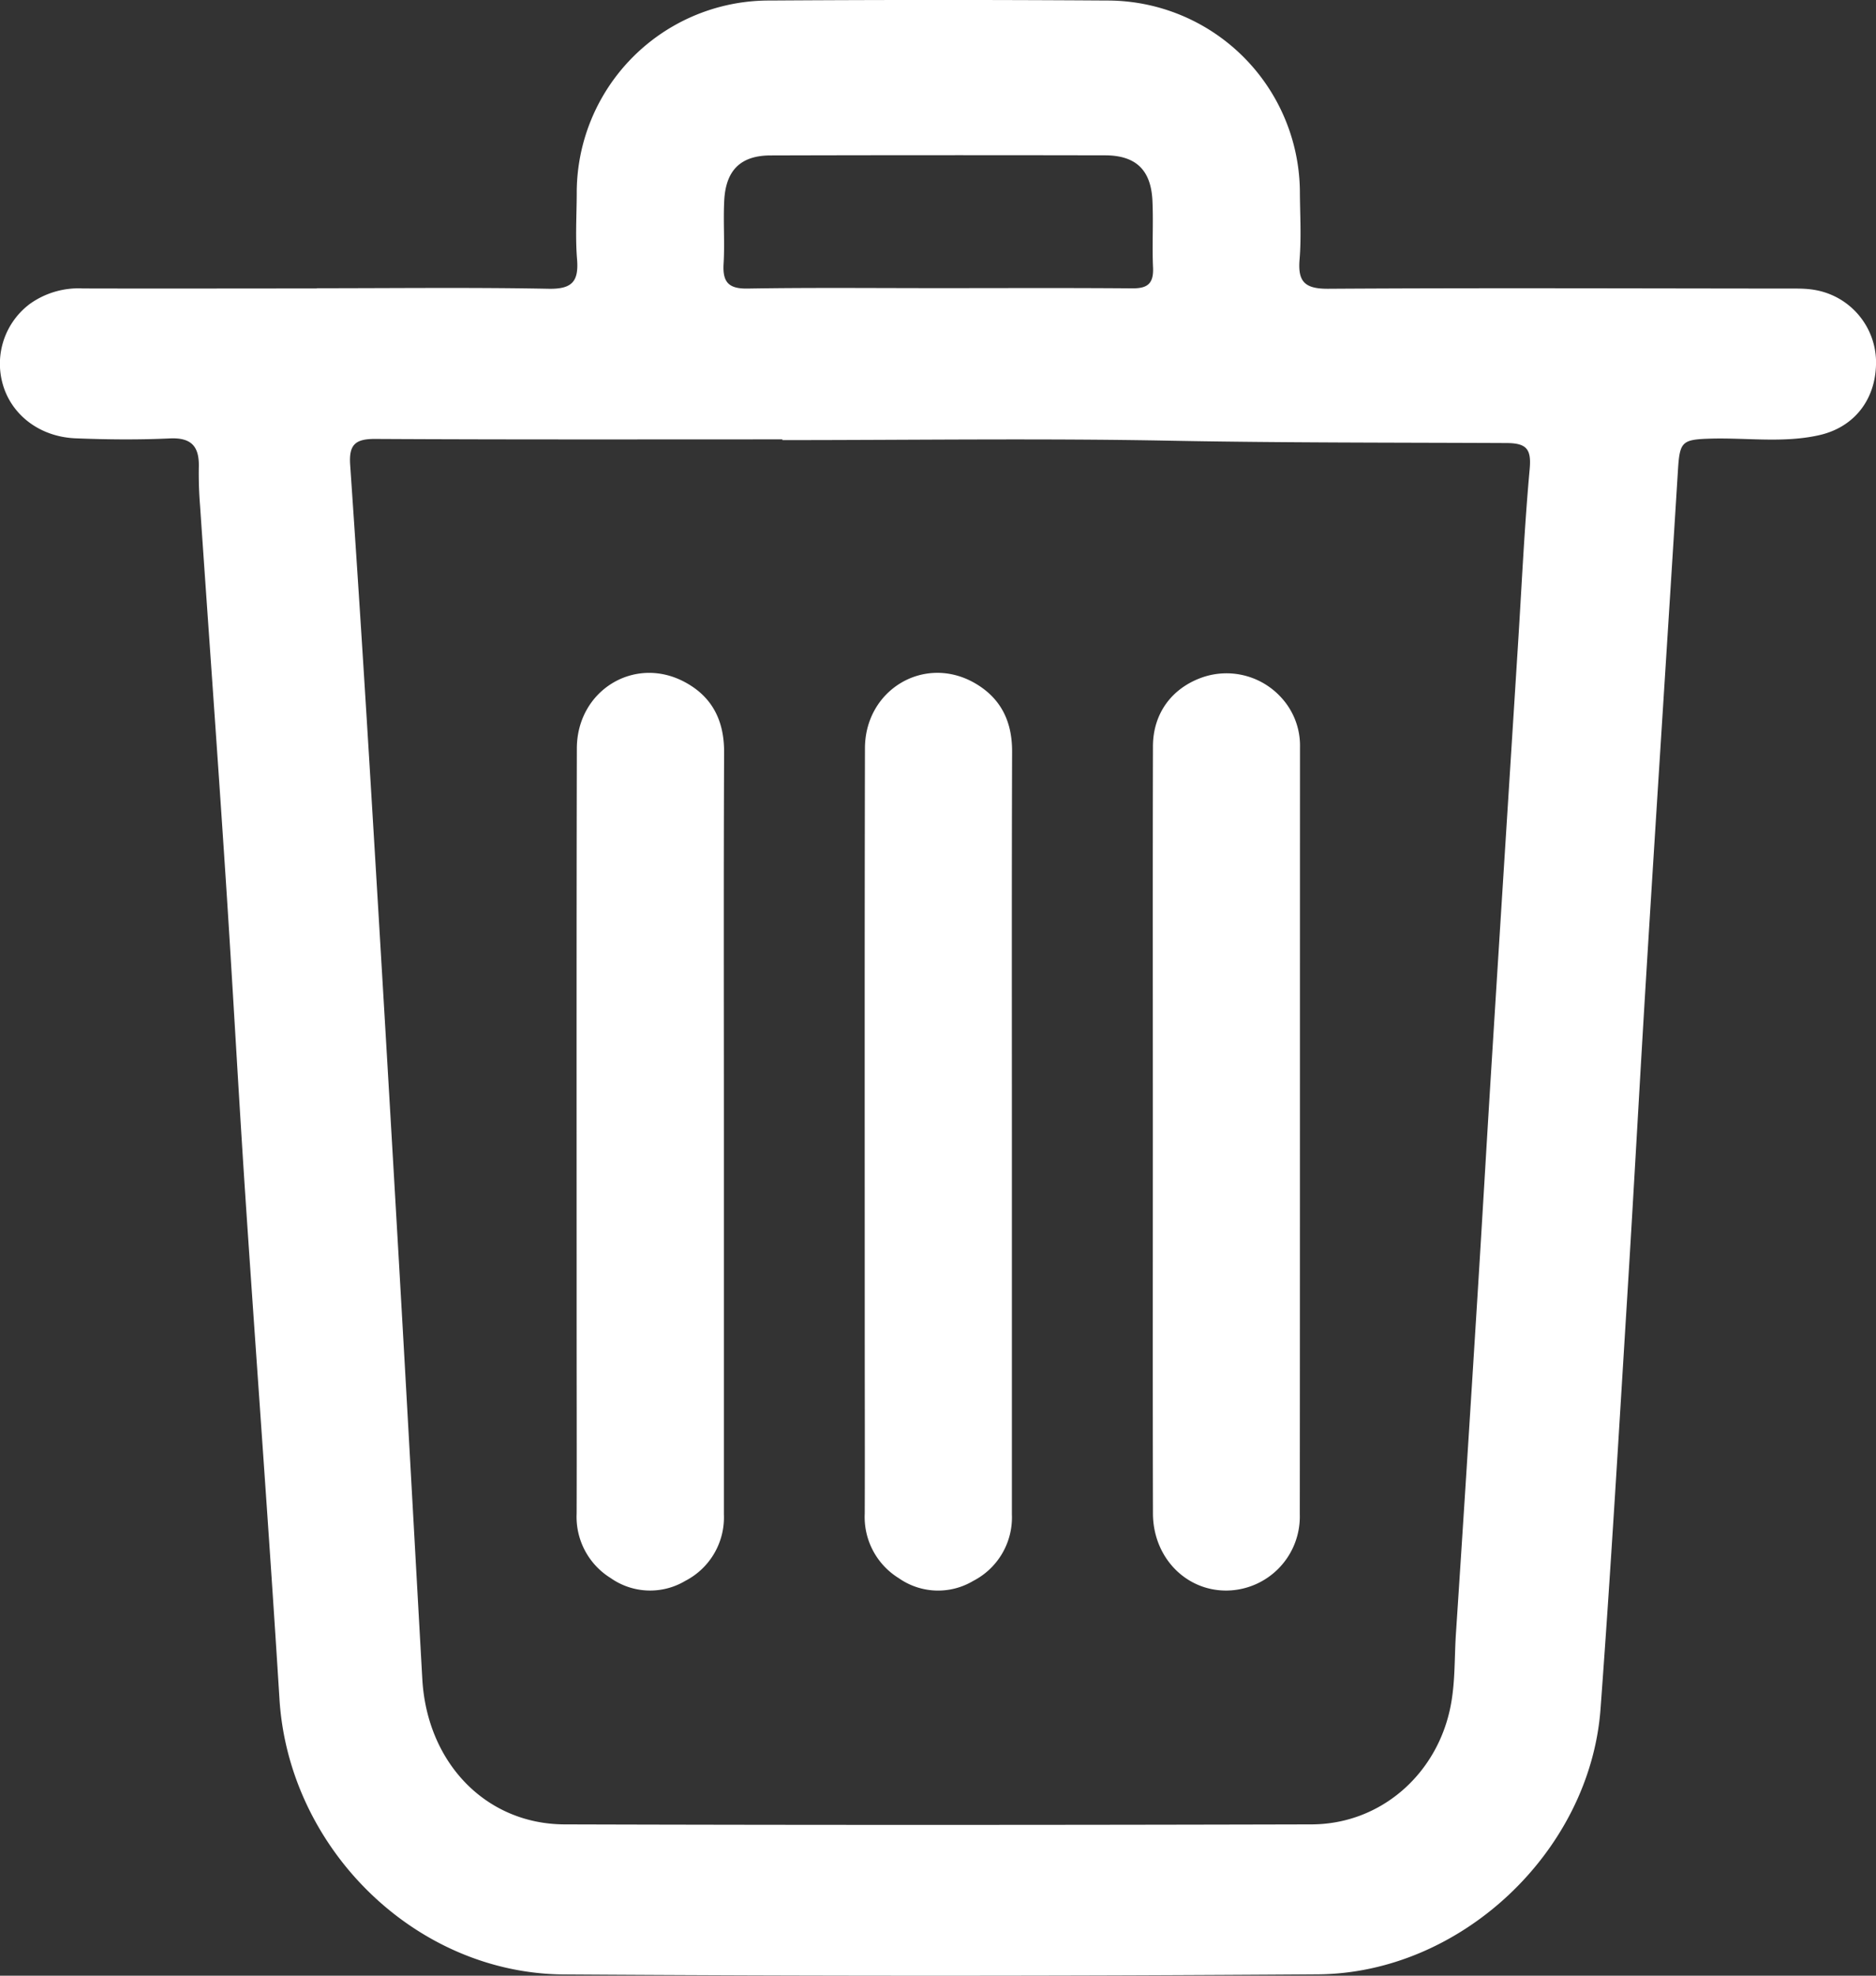 <svg xmlns="http://www.w3.org/2000/svg" width="17.835" height="18.774" viewBox="898.164 353.113 17.835 18.774"><rect x="898.164" y="353.113" width="17.835" height="18.774" fill="#333333" stroke="none"/><g data-name="Group 341"><path d="M901.177 355.852c.734 0 1.469-.009 2.203.005.224.004.287-.07.27-.281-.017-.206-.004-.413-.003-.62a1.828 1.828 0 0 1 1.834-1.838c1.07-.007 2.139-.007 3.208 0a1.831 1.831 0 0 1 1.833 1.84c.002.206.014.414-.003.62-.018.213.05.28.272.279 1.454-.009 2.909-.003 4.363-.002.086 0 .173-.002.256.012a.7.7 0 0 1 .589.665c.01.358-.194.64-.544.717-.337.075-.682.023-1.024.032-.278.008-.298.026-.315.303-.097 1.563-.199 3.127-.295 4.69-.064 1.038-.12 2.077-.184 3.114-.082 1.322-.159 2.645-.257 3.966-.101 1.352-1.326 2.511-2.689 2.52-2.388.017-4.777.017-7.165.001-1.417-.009-2.617-1.2-2.705-2.616-.1-1.606-.22-3.211-.327-4.817-.066-1.002-.12-2.005-.186-3.007-.077-1.172-.162-2.344-.242-3.516a3.79 3.79 0 0 1-.012-.363c.006-.194-.063-.287-.276-.277-.298.014-.599.011-.898-.001-.341-.015-.608-.224-.69-.515a.71.71 0 0 1 .259-.763.796.796 0 0 1 .503-.146c.742.002 1.483 0 2.225 0v-.002Zm4.425 1.443v-.007c-1.29 0-2.582.003-3.872-.004-.19-.001-.25.056-.237.246.073 1.059.14 2.118.204 3.177.088 1.45.173 2.9.257 4.351.077 1.337.15 2.674.225 4.011.045.793.602 1.377 1.352 1.38 2.368.007 4.735.006 7.102 0 .667-.002 1.208-.49 1.326-1.146.04-.22.032-.44.046-.66.07-1.059.137-2.118.203-3.177.048-.768.092-1.536.14-2.303.081-1.301.164-2.602.246-3.902.036-.562.061-1.124.112-1.685.018-.19-.023-.252-.217-.253-1.063-.005-2.125-.002-3.187-.022-1.233-.024-2.467-.006-3.7-.006Zm1.485-1.444c.612 0 1.224-.003 1.837.002.144.002.208-.04.202-.194-.01-.213.004-.427-.006-.64-.014-.291-.157-.428-.446-.43-1.06-.002-2.122-.002-3.183.001-.286 0-.428.141-.442.432-.01.2.006.4-.006.598-.01.174.047.238.228.235.605-.01 1.21-.004 1.816-.004Z" fill="#fff" fill-rule="evenodd" data-name="Path 102"/><path d="M905.046 363.869v3.635a.678.678 0 0 1-.367.631.653.653 0 0 1-.71-.027.684.684 0 0 1-.323-.613c.002-.592 0-1.183 0-1.775 0-1.831-.002-3.663.002-5.495.001-.549.544-.884 1.02-.634.263.138.38.364.38.665-.005 1.204-.002 2.409-.002 3.613Z" fill="#fff" fill-rule="evenodd" data-name="Path 103"/><path d="M907.784 363.869v3.634a.678.678 0 0 1-.367.632.652.652 0 0 1-.709-.026.683.683 0 0 1-.323-.614c.002-.57 0-1.14 0-1.71 0-1.853-.002-3.706.002-5.56 0-.557.561-.892 1.037-.625.252.142.363.364.362.655-.004 1.205-.002 2.41-.002 3.614Z" fill="#fff" fill-rule="evenodd" data-name="Path 104"/><path d="M909.124 363.86c0-1.219-.002-2.438.001-3.656.001-.31.177-.549.463-.652a.703.703 0 0 1 .76.193.674.674 0 0 1 .175.468c-.001 2.43 0 4.86-.002 7.291a.703.703 0 0 1-.692.723c-.39.005-.703-.314-.704-.733-.003-1.211-.001-2.423-.001-3.634Z" fill="#fff" fill-rule="evenodd" data-name="Path 105"/></g></svg>